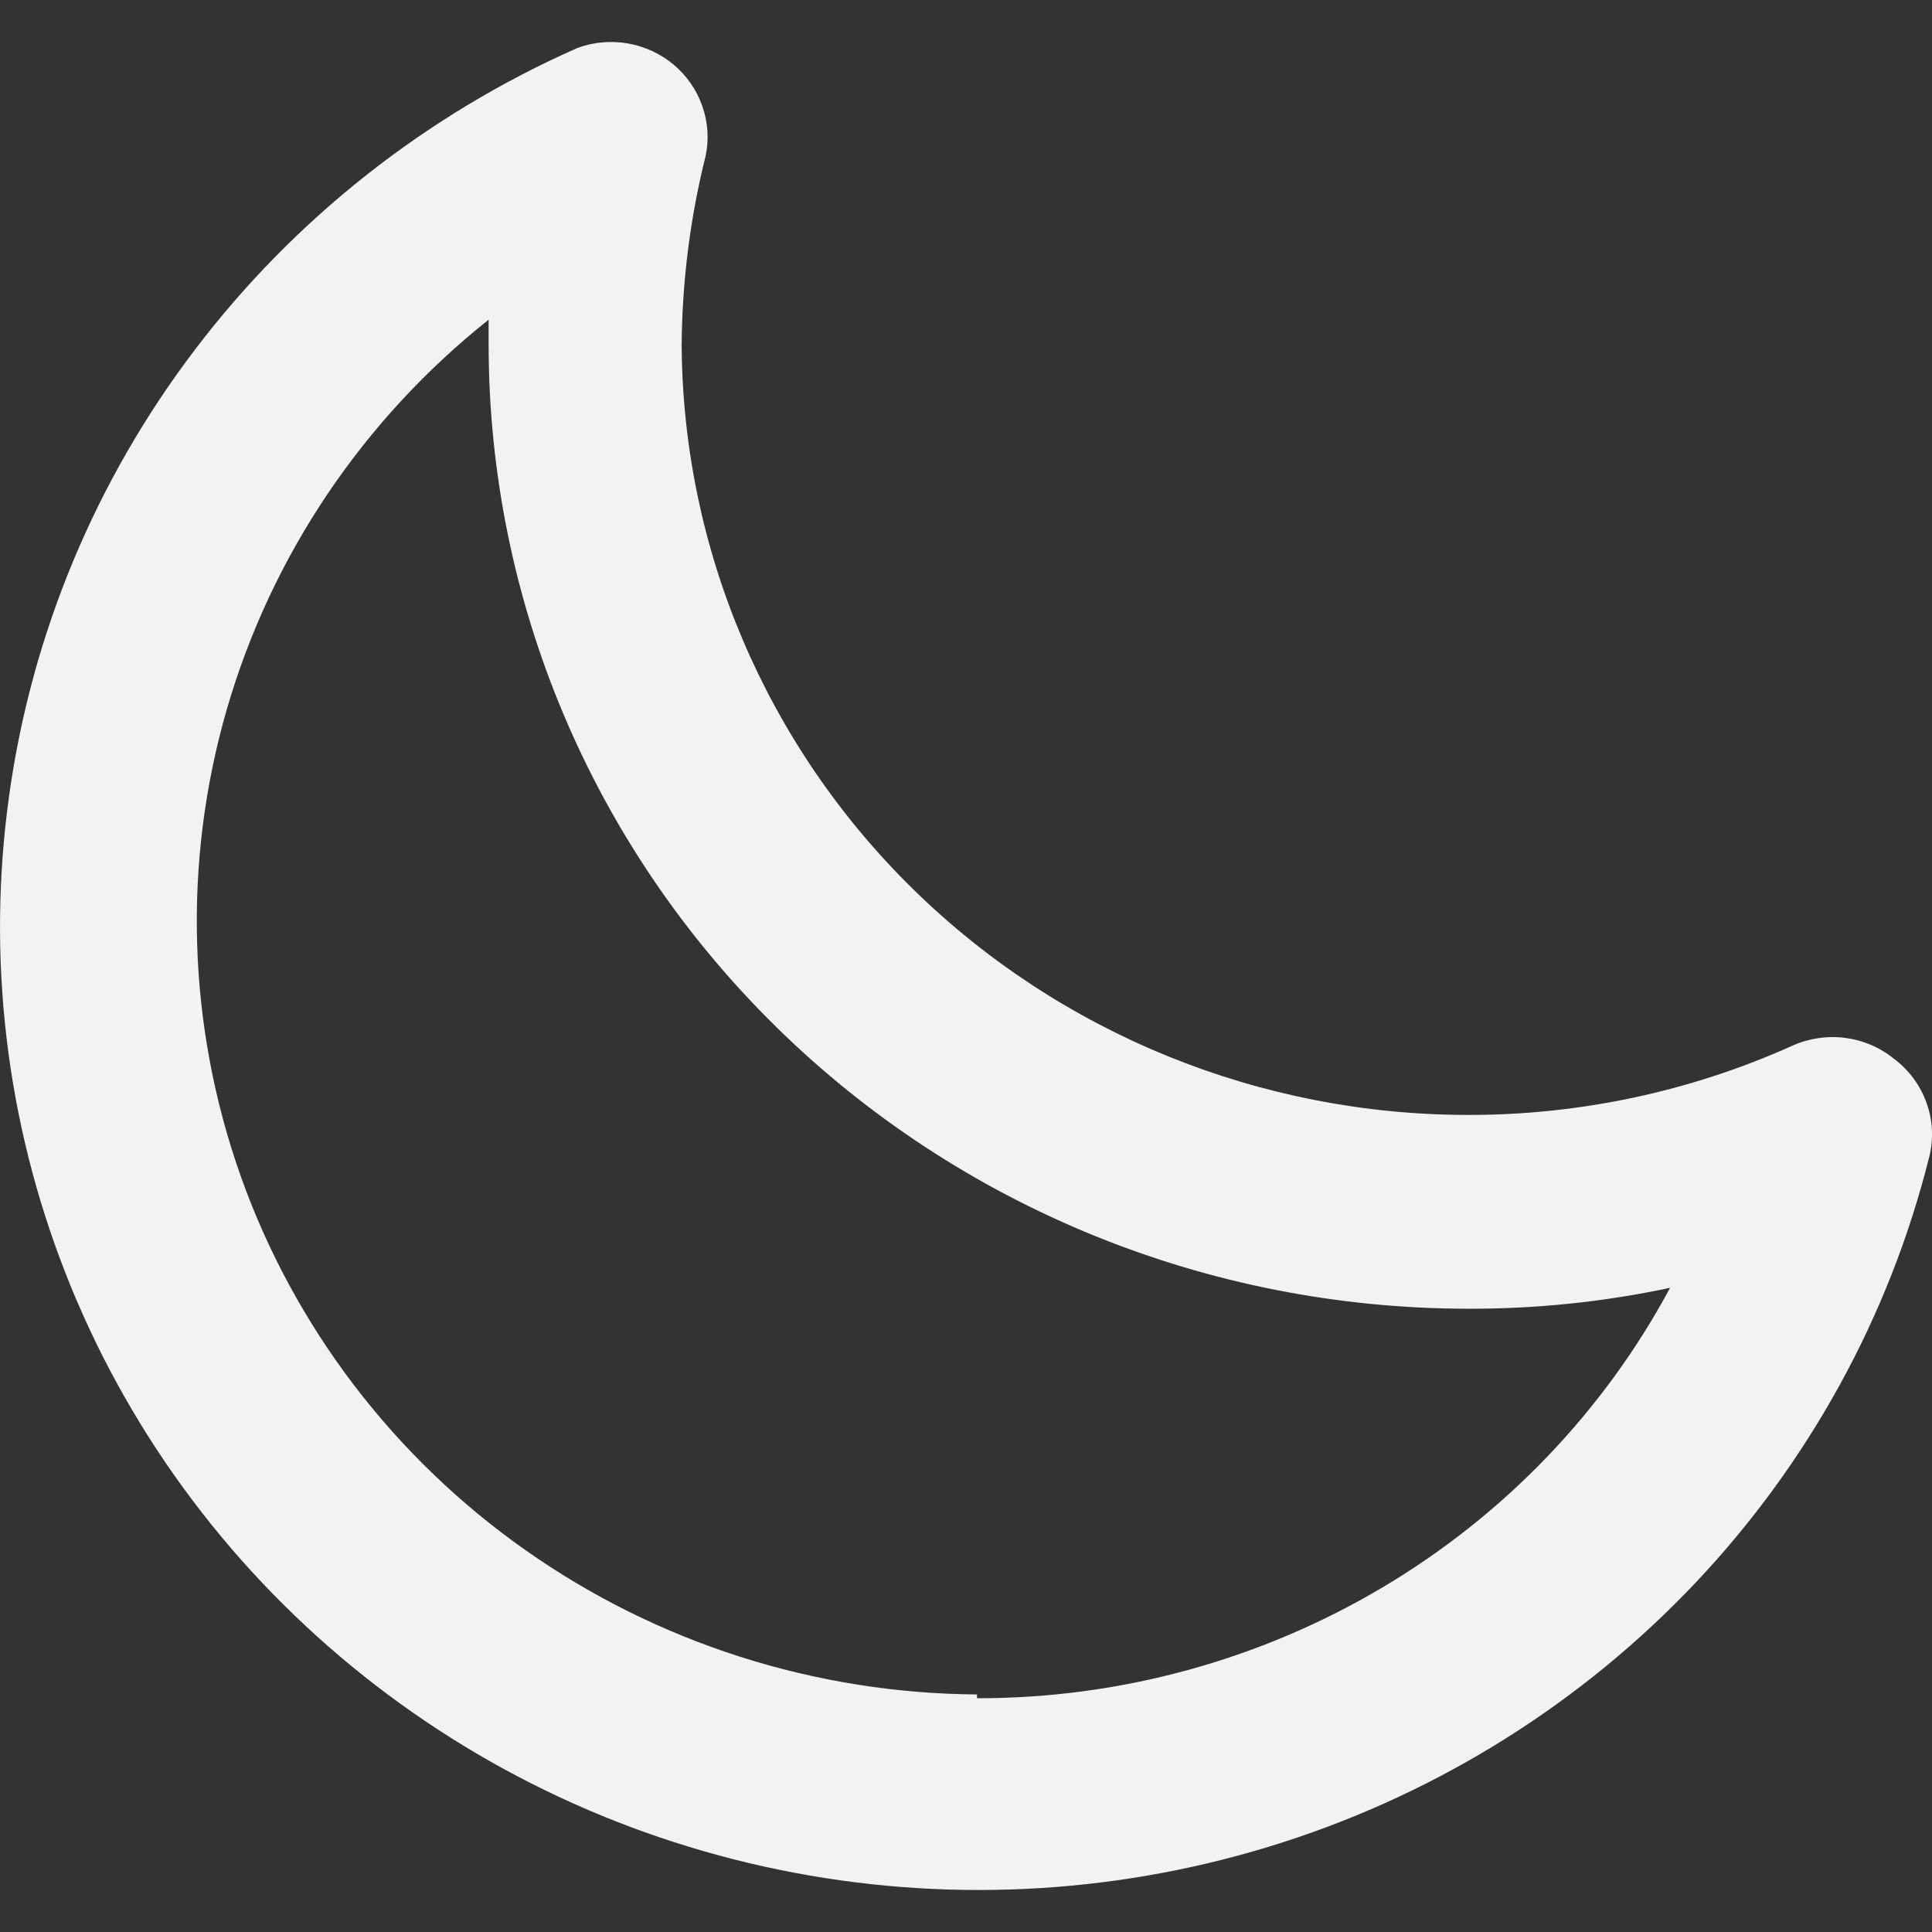 <svg width="23" height="23" viewBox="0 0 23 23" fill="none" xmlns="http://www.w3.org/2000/svg">
<rect x="0" y="0" width="23" height="23" fill="#333333" stroke="none"/>
<path d="M22.548 12.605C22.382 12.47 22.181 12.384 21.968 12.356C21.755 12.328 21.538 12.36 21.342 12.447C20.127 12.994 18.805 13.276 17.469 13.273C14.997 13.27 12.626 12.305 10.874 10.589C9.122 8.873 8.13 6.544 8.115 4.111C8.12 3.349 8.217 2.589 8.402 1.849C8.442 1.652 8.427 1.448 8.359 1.258C8.292 1.068 8.174 0.899 8.019 0.769C7.863 0.639 7.675 0.552 7.474 0.517C7.272 0.482 7.065 0.501 6.874 0.571C5.072 1.368 3.506 2.603 2.323 4.16C1.139 5.716 0.377 7.544 0.109 9.47C-0.16 11.396 0.072 13.357 0.785 15.17C1.498 16.983 2.668 18.588 4.184 19.834C5.7 21.081 7.513 21.927 9.453 22.294C11.393 22.661 13.395 22.536 15.273 21.932C17.15 21.328 18.841 20.264 20.186 18.841C21.531 17.417 22.486 15.68 22.962 13.793C23.02 13.577 23.012 13.349 22.938 13.138C22.864 12.926 22.729 12.741 22.548 12.605ZM11.631 20.172C9.703 20.159 7.825 19.559 6.257 18.455C4.688 17.351 3.504 15.796 2.867 14.005C2.231 12.213 2.172 10.271 2.7 8.445C3.228 6.62 4.317 4.999 5.817 3.806V4.111C5.82 7.152 7.048 10.068 9.233 12.218C11.417 14.368 14.38 15.577 17.469 15.58C18.28 15.583 19.089 15.5 19.882 15.331C19.089 16.808 17.902 18.043 16.448 18.904C14.993 19.765 13.328 20.22 11.631 20.217V20.172Z" fill="#F2F2F2"/>
</svg>
